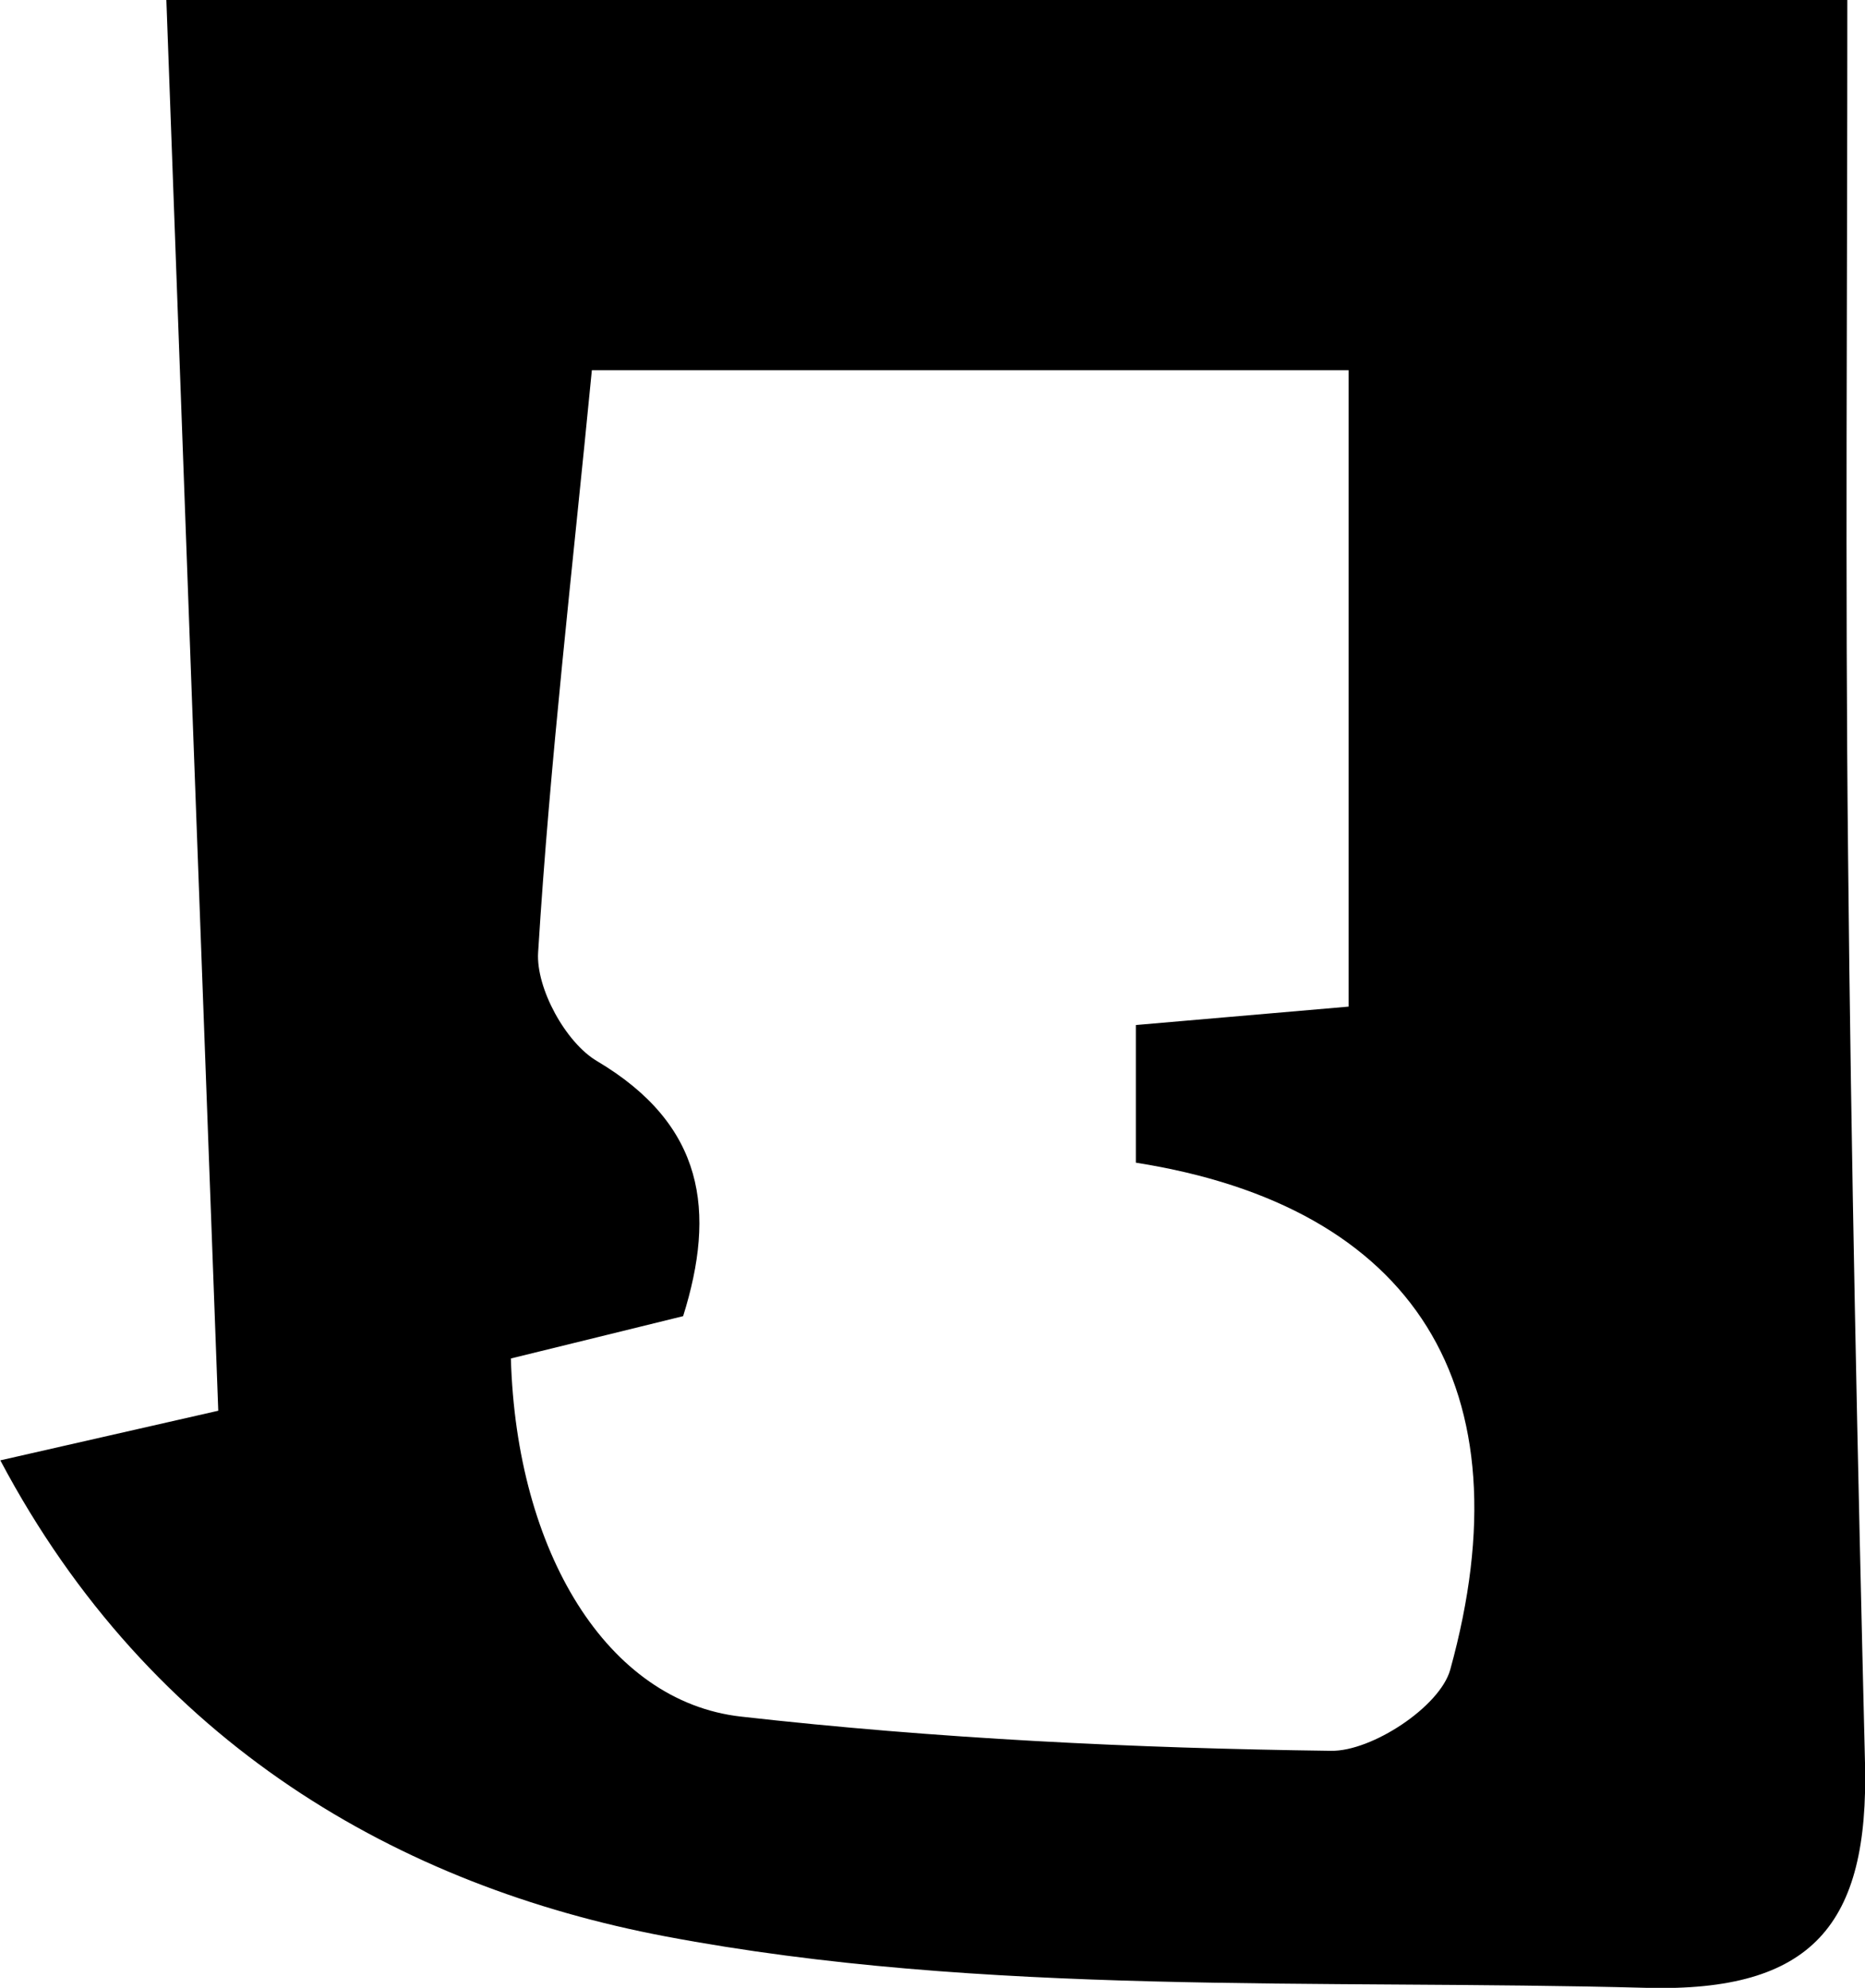 <?xml version="1.0" encoding="UTF-8"?>
<svg id="Calque_2" data-name="Calque 2" xmlns="http://www.w3.org/2000/svg" viewBox="0 0 50.67 54.01">
  <g id="Calque_1-2" data-name="Calque 1">
    <path d="m0,39.68c2.41-.55,4.09-.93,5.93-1.35-.48-12.94-.95-25.65-1.41-38.33h45.67c0,8.21-.06,15.72.02,23.22.08,8.23.26,16.45.46,24.68.11,4.39-1.42,6.23-5.94,6.11-8.91-.24-17.99.24-26.66-1.4-7.17-1.36-13.96-5.19-18.06-12.93Zm13.88-2.77c.15,5.25,2.61,9.32,6.25,9.73,5.31.6,10.68.86,16.03.93,1.11.02,2.96-1.2,3.24-2.2,2.13-7.69-.98-12.59-8.54-13.78v-3.74c2.07-.18,3.81-.33,5.78-.5V10.06h-20.56c-.53,5.45-1.14,10.63-1.46,15.82-.06.97.75,2.45,1.6,2.95,2.93,1.74,3.23,4.09,2.34,6.93-1.57.39-3.02.74-4.68,1.15Z"/>
  </g>
</svg>